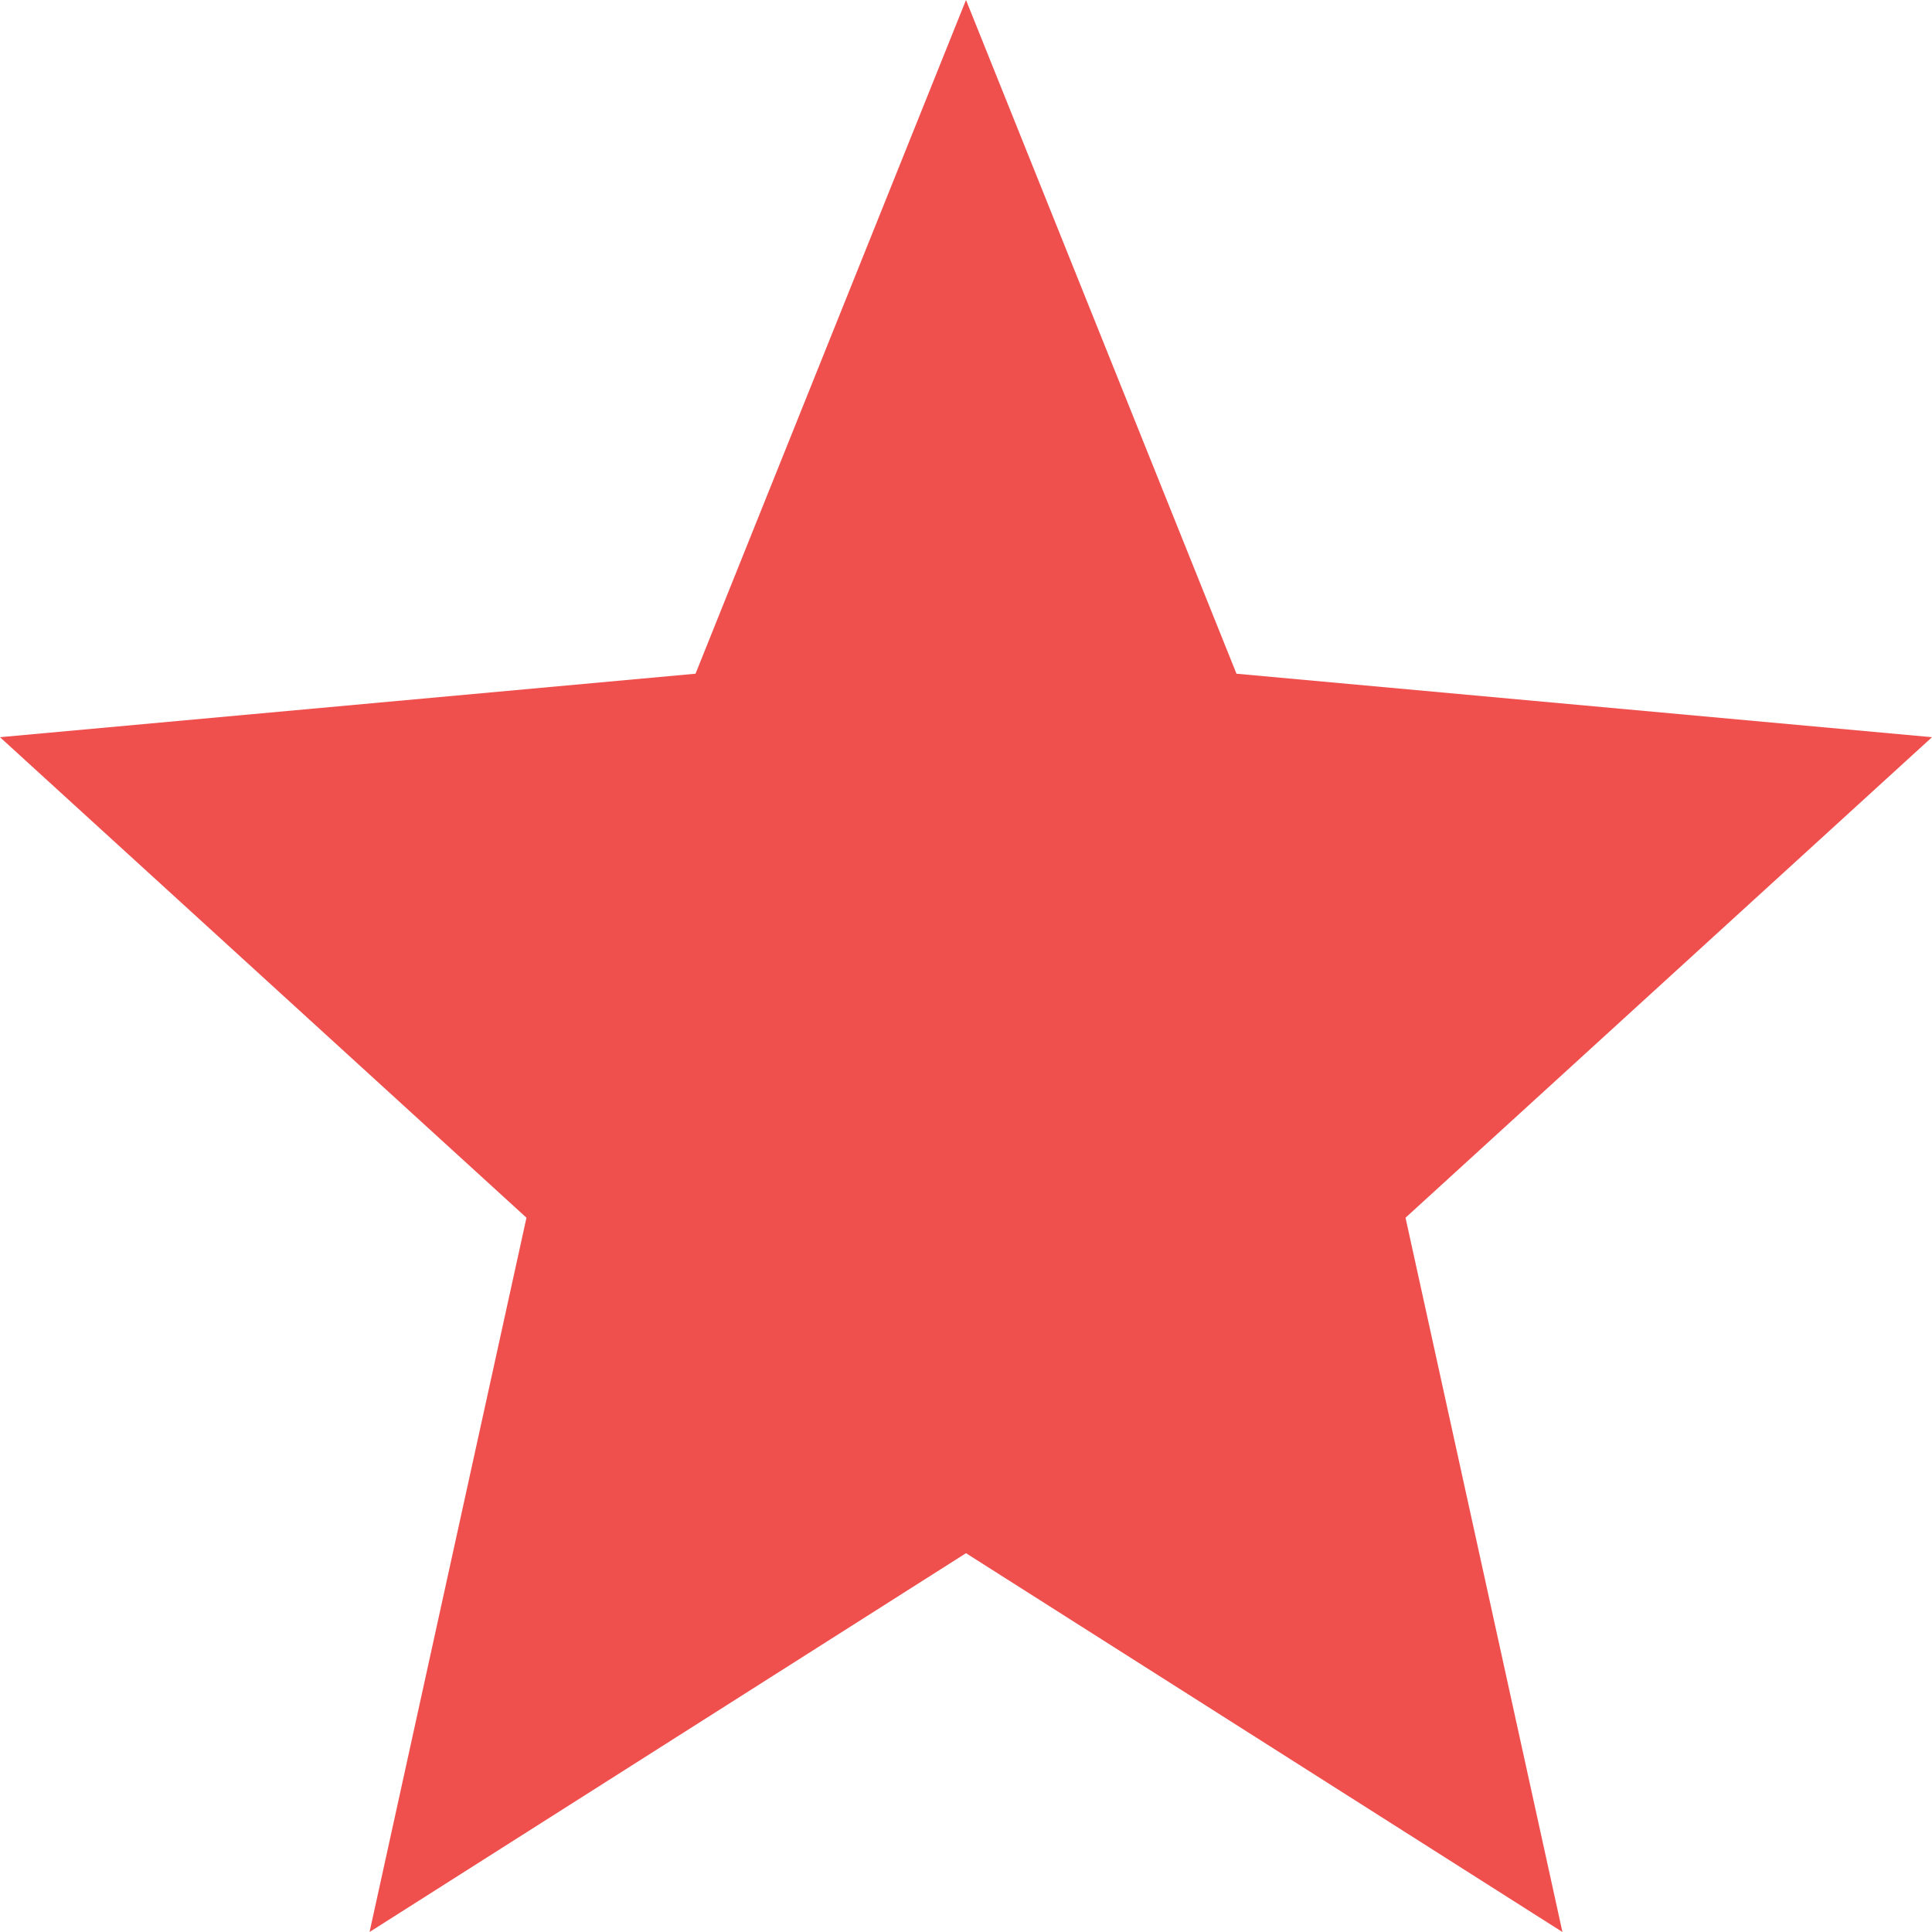 <svg width="14" height="14" viewBox="0 0 14 14" fill="none" xmlns="http://www.w3.org/2000/svg">
<path d="M2.678 14L3.815 8.824L0 5.342L5.04 4.882L7 0L8.96 4.882L14 5.342L10.185 8.824L11.322 14L7 11.255L2.678 14Z" fill="#EF504D"/>
</svg>
